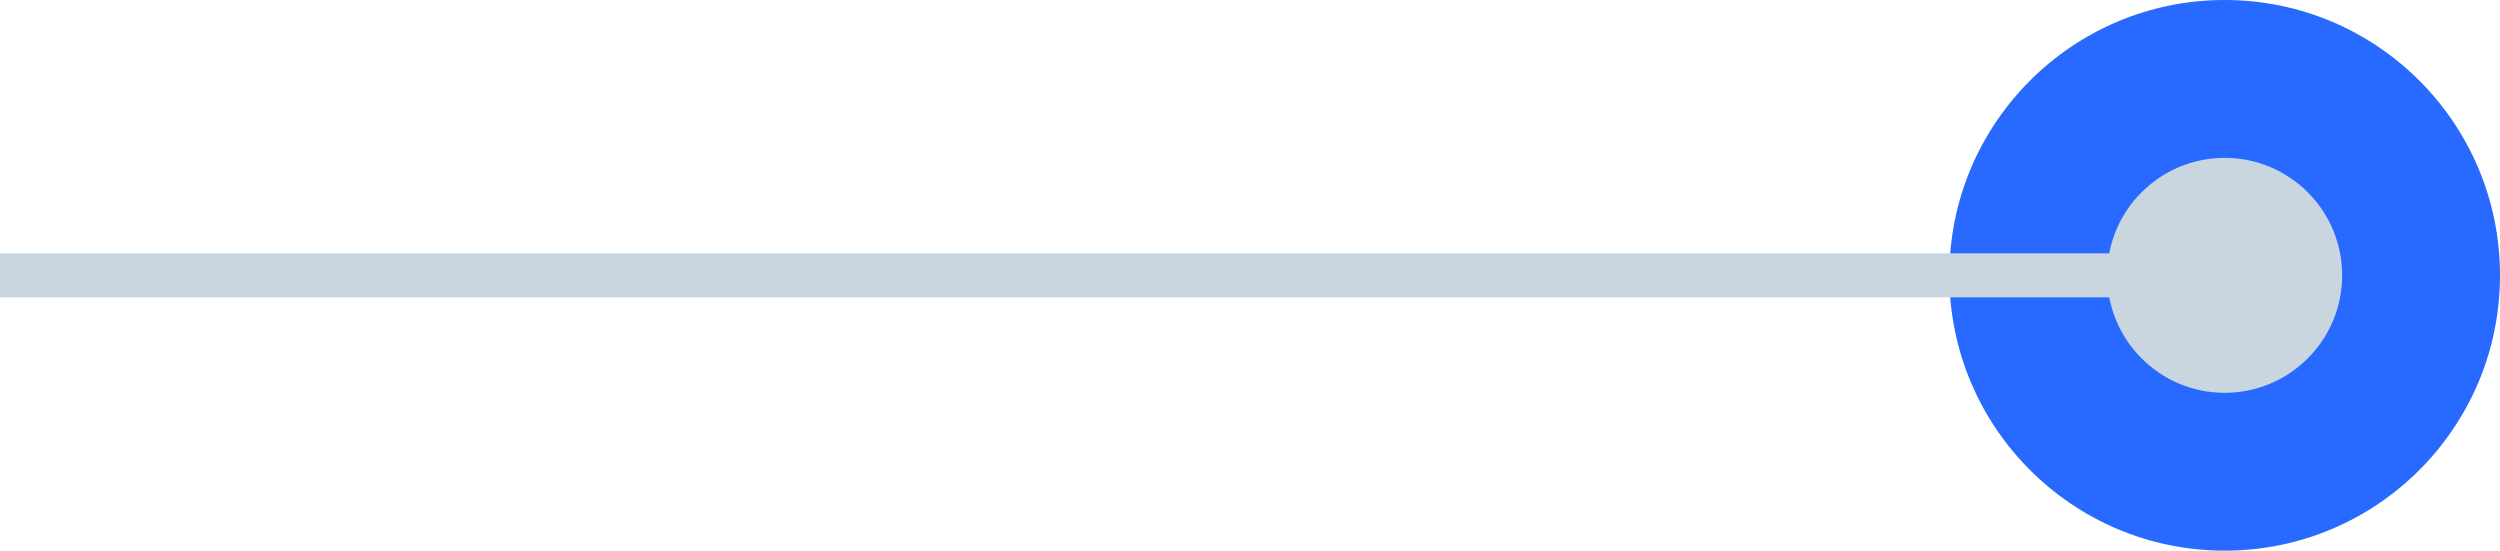<svg width="227" height="50" viewBox="0 0 227 50" fill="none" xmlns="http://www.w3.org/2000/svg">
<circle cx="202" cy="25" r="25" fill="#2869FF"/>
<path d="M2 23H0V27H2V23ZM191.333 25C191.333 30.891 196.109 35.667 202 35.667C207.891 35.667 212.667 30.891 212.667 25C212.667 19.109 207.891 14.333 202 14.333C196.109 14.333 191.333 19.109 191.333 25ZM2 27L202 27V23L2 23V27Z" fill="#C9D6DF"/>
</svg>
